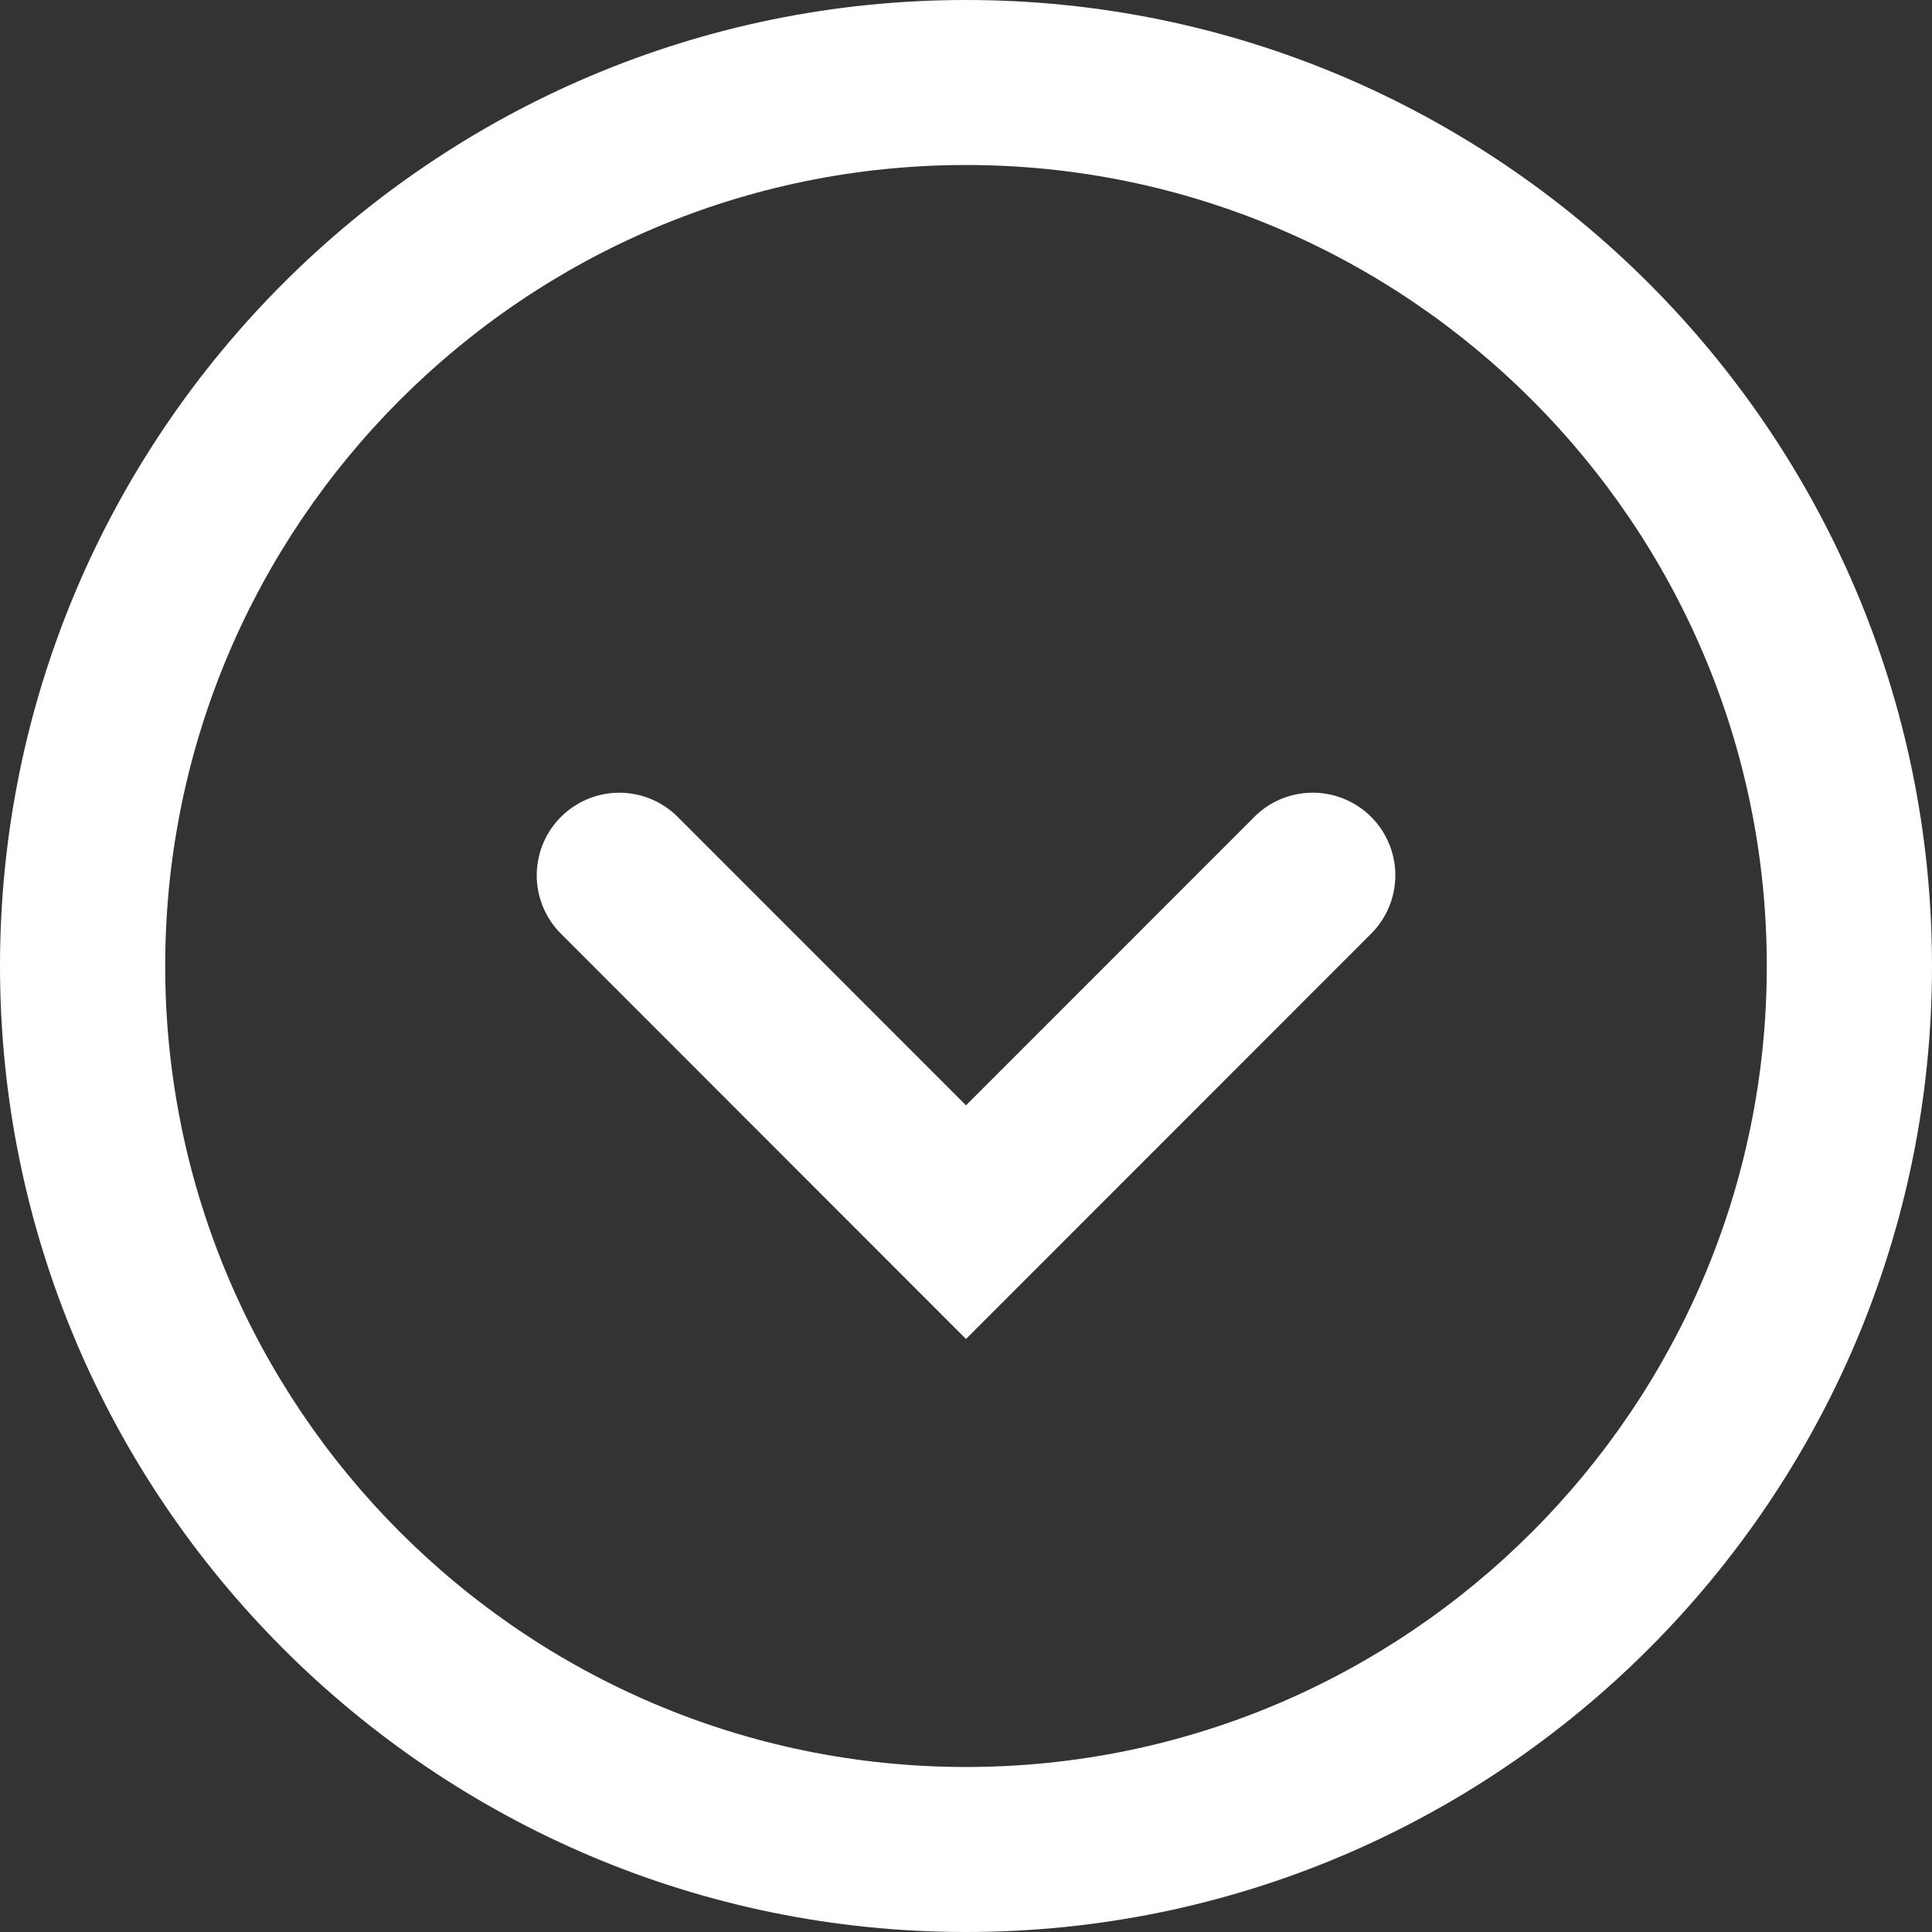 <svg id="Layer_1" data-name="Layer 1" xmlns="http://www.w3.org/2000/svg" viewBox="0 0 512 512"><rect x="0" y="0" width="512" height="512" fill="#333333" stroke="none"/><defs><style>.cls-1{fill:#fff;}</style></defs><title>icons</title><path class="cls-1" d="M256,512C114.86,512,0,397.18,0,256S114.86,0,256,0,512,114.82,512,256,397.17,512,256,512Zm0-468.27C139,43.73,43.78,138.95,43.78,256S139,468.27,256,468.27,468.22,373,468.22,256,373,43.73,256,43.73Z"/><path class="cls-1" d="M256,354.85,148.63,247.42a21.87,21.87,0,0,1,31-30.9L256,292.92l76.39-76.41a21.87,21.87,0,1,1,31,30.9Z"/></svg>